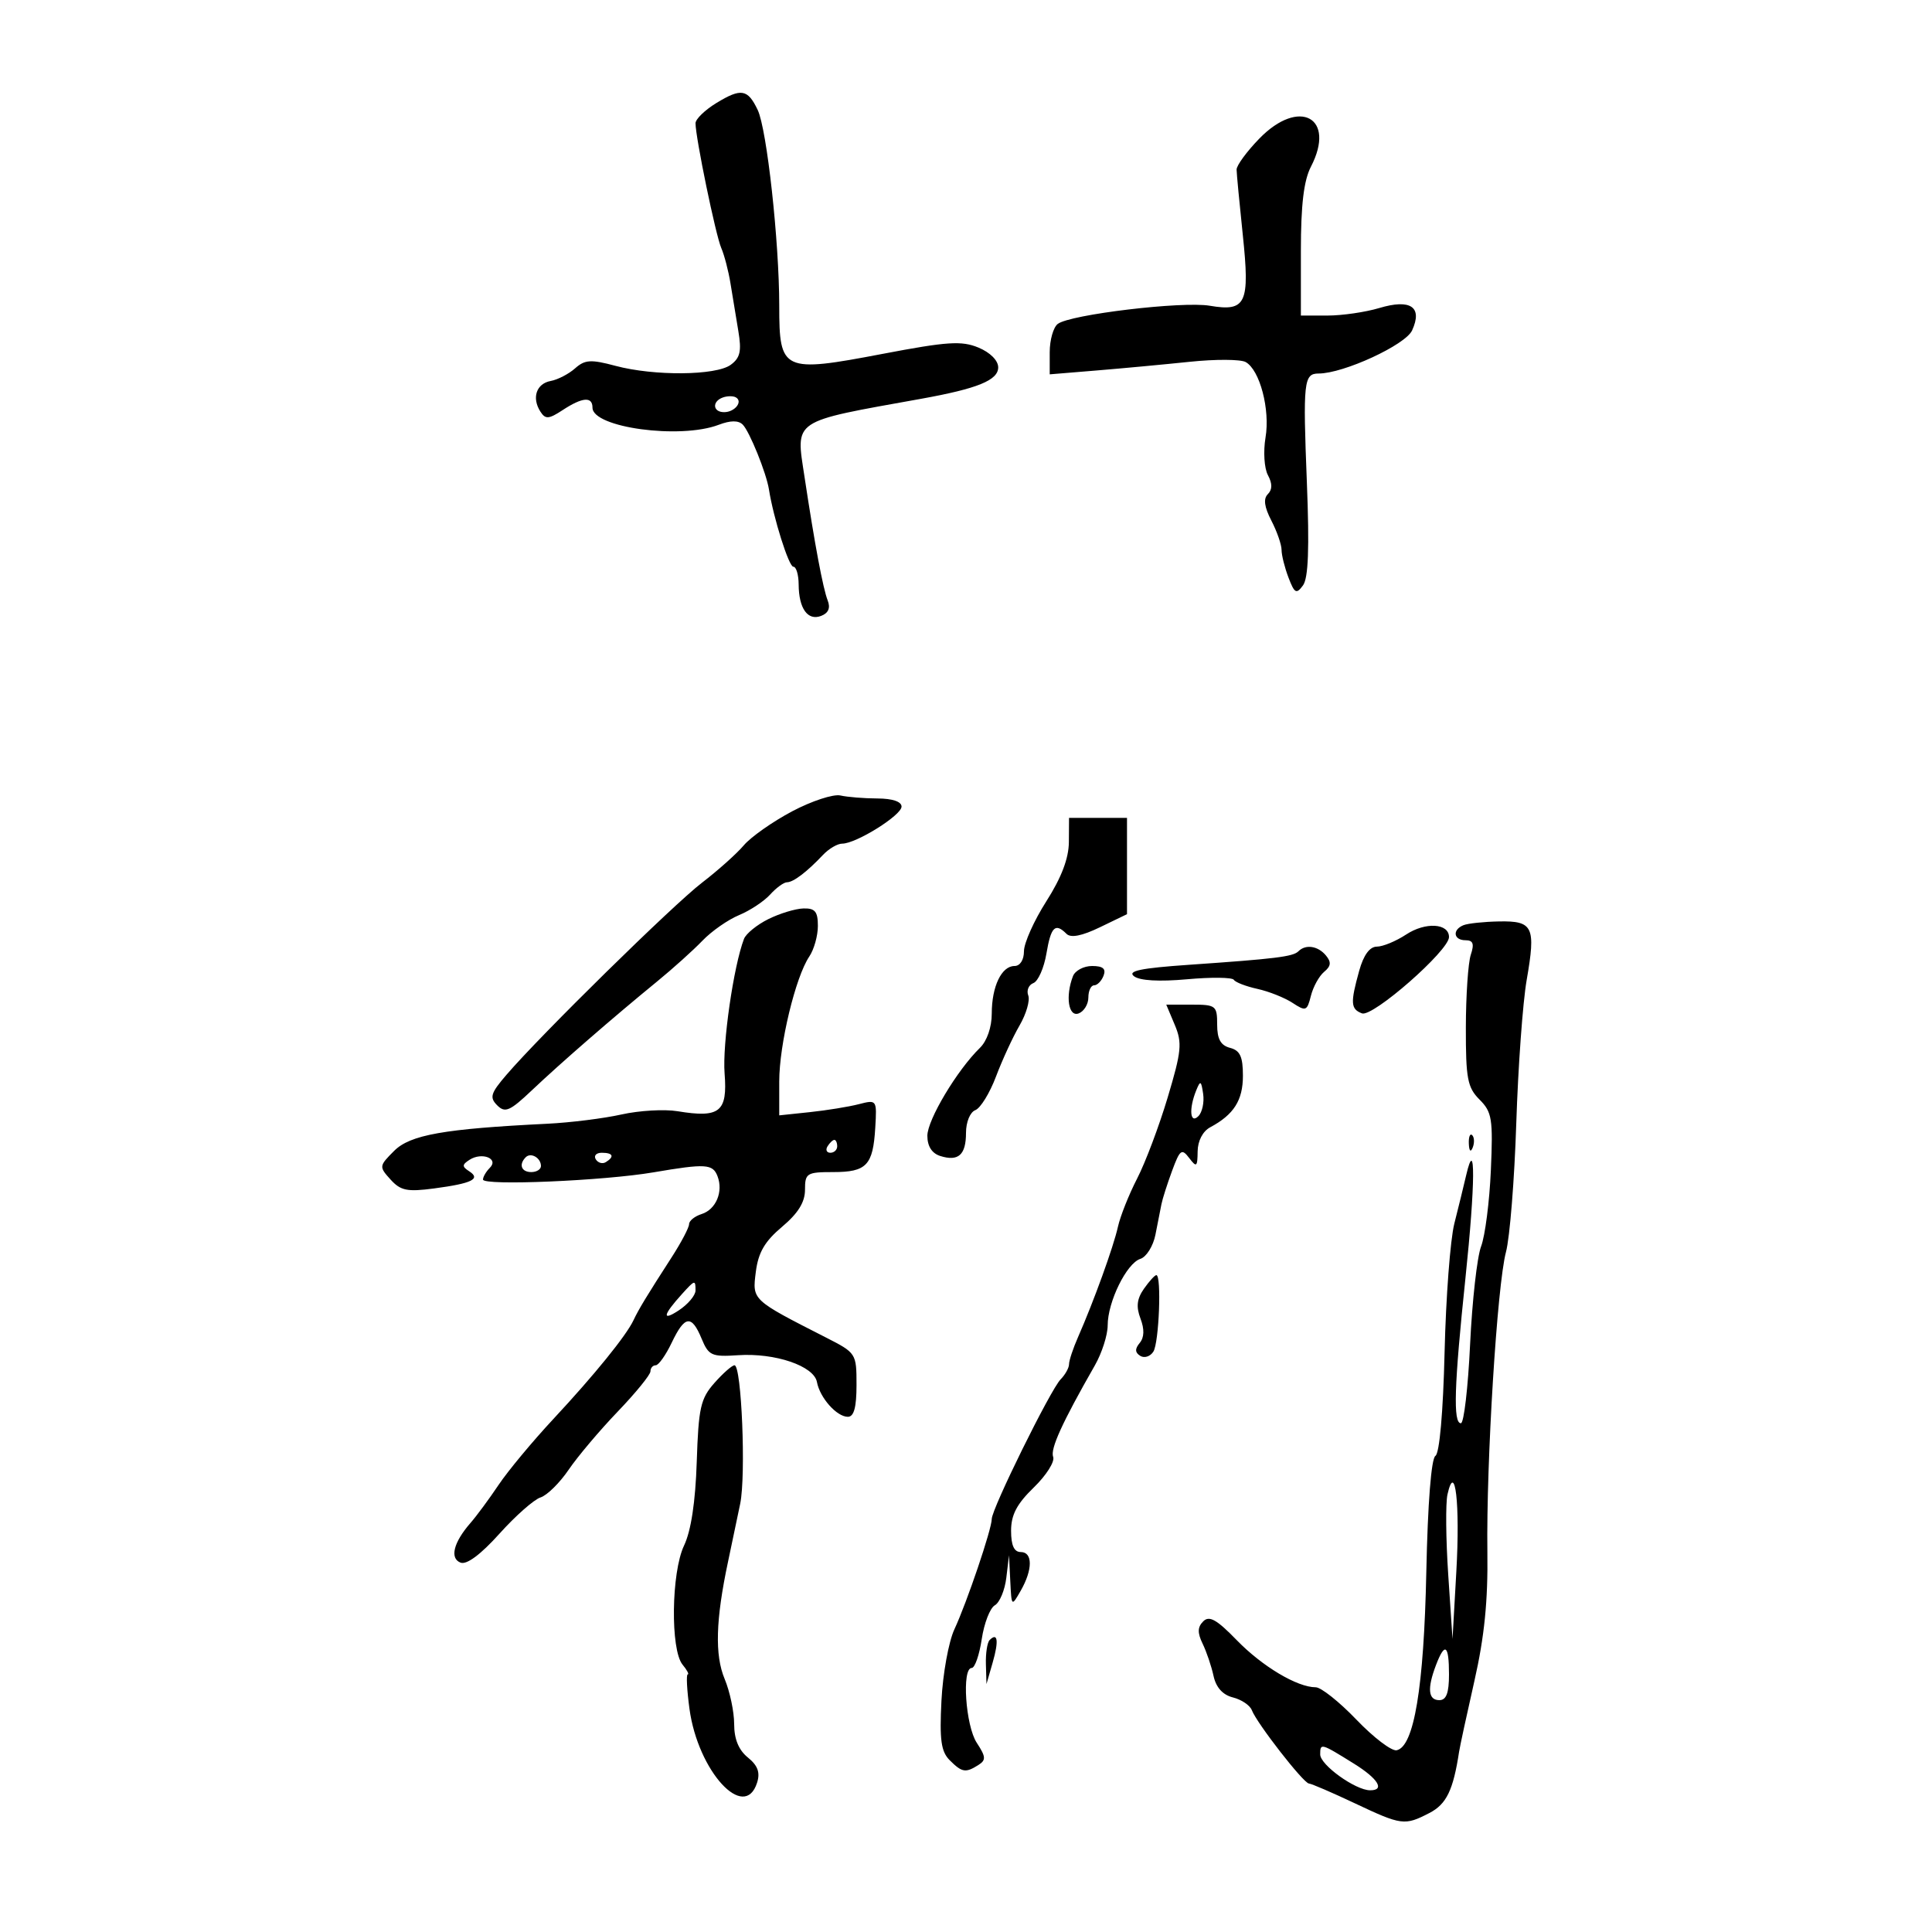 <svg xmlns="http://www.w3.org/2000/svg" width="300" height="300" viewBox="0 0 300 300" version="1.1">
	<path d="M 111.250 15.989 C 109.463 17.079, 108 18.495, 108 19.136 C 108 21.346, 111.127 36.505, 111.994 38.500 C 112.472 39.600, 113.118 42.075, 113.428 44 C 113.739 45.925, 114.288 49.256, 114.648 51.402 C 115.174 54.532, 114.939 55.571, 113.461 56.652 C 111.169 58.328, 101.562 58.410, 95.559 56.805 C 91.743 55.784, 90.827 55.842, 89.295 57.201 C 88.308 58.077, 86.605 58.958, 85.511 59.158 C 83.280 59.568, 82.539 61.779, 83.916 63.921 C 84.695 65.132, 85.205 65.096, 87.379 63.671 C 90.440 61.666, 92 61.540, 92 63.299 C 92 66.397, 105.595 68.245, 111.598 65.963 C 113.425 65.268, 114.657 65.257, 115.331 65.931 C 116.388 66.988, 118.999 73.445, 119.402 76 C 120.102 80.445, 122.487 88, 123.189 88 C 123.635 88, 124.007 89.237, 124.015 90.750 C 124.036 94.493, 125.422 96.436, 127.503 95.637 C 128.639 95.201, 128.980 94.402, 128.524 93.242 C 127.795 91.383, 126.508 84.520, 124.927 74.059 C 123.563 65.030, 122.756 65.572, 143 61.930 C 151.804 60.346, 155 59.044, 155 57.044 C 155 55.976, 153.750 54.725, 151.930 53.971 C 149.317 52.889, 147.102 53.034, 137.050 54.949 C 121.534 57.906, 121 57.658, 121 47.504 C 121 37.515, 119.083 20.073, 117.655 17.074 C 116.108 13.824, 115.086 13.651, 111.250 15.989 M 195.543 21.524 C 193.594 23.530, 192.008 25.696, 192.018 26.336 C 192.028 26.976, 192.459 31.526, 192.977 36.447 C 194.103 47.153, 193.508 48.431, 187.846 47.474 C 183.569 46.751, 166.179 48.831, 164.250 50.296 C 163.563 50.818, 163 52.793, 163 54.686 L 163 58.127 170.250 57.530 C 174.238 57.202, 180.763 56.593, 184.752 56.178 C 188.740 55.762, 192.644 55.781, 193.427 56.219 C 195.630 57.452, 197.244 63.595, 196.509 67.946 C 196.145 70.100, 196.311 72.712, 196.878 73.772 C 197.584 75.092, 197.581 76.019, 196.868 76.732 C 196.150 77.450, 196.319 78.717, 197.415 80.835 C 198.287 82.521, 199 84.569, 199 85.385 C 199 86.202, 199.484 88.137, 200.075 89.685 C 201.013 92.142, 201.299 92.297, 202.325 90.905 C 203.162 89.768, 203.336 85.173, 202.930 74.905 C 202.310 59.260, 202.446 58, 204.754 58 C 208.620 58, 218.243 53.561, 219.272 51.303 C 220.932 47.659, 219.039 46.372, 214.166 47.832 C 212.022 48.474, 208.408 49, 206.134 49 L 202 49 202 38.950 C 202 31.800, 202.450 28.030, 203.561 25.883 C 207.504 18.258, 201.751 15.130, 195.543 21.524 M 112.250 61.718 C 110.532 62.334, 110.672 64, 112.441 64 C 114.097 64, 115.408 62.351, 114.266 61.704 C 113.845 61.465, 112.938 61.472, 112.250 61.718 M 123 125.984 C 119.975 127.587, 116.600 129.960, 115.500 131.258 C 114.400 132.556, 111.481 135.166, 109.013 137.059 C 104.503 140.518, 83.970 160.689, 78.645 166.893 C 76.180 169.764, 75.984 170.412, 77.208 171.637 C 78.432 172.861, 79.172 172.538, 82.614 169.277 C 87.071 165.055, 95.207 157.986, 102 152.433 C 104.475 150.410, 107.658 147.548, 109.072 146.072 C 110.487 144.597, 113.042 142.811, 114.750 142.103 C 116.458 141.396, 118.633 139.958, 119.583 138.909 C 120.533 137.859, 121.709 137, 122.197 137 C 123.184 137, 125.293 135.399, 127.793 132.750 C 128.701 131.787, 130.043 131, 130.774 131 C 132.939 131, 139.984 126.606, 139.992 125.250 C 139.997 124.473, 138.580 123.995, 136.250 123.986 C 134.188 123.979, 131.600 123.770, 130.500 123.522 C 129.400 123.274, 126.025 124.382, 123 125.984 M 165.974 130.750 C 165.957 133.286, 164.824 136.265, 162.474 139.954 C 160.563 142.953, 159 146.441, 159 147.704 C 159 149.054, 158.396 150, 157.535 150 C 155.519 150, 154 153.178, 154 157.395 C 154 159.502, 153.260 161.643, 152.163 162.711 C 148.617 166.165, 144 173.886, 144 176.363 C 144 177.983, 144.702 179.088, 145.991 179.497 C 148.816 180.394, 150 179.334, 150 175.910 C 150 174.235, 150.633 172.694, 151.451 172.380 C 152.249 172.074, 153.693 169.726, 154.659 167.162 C 155.626 164.598, 157.270 161.034, 158.312 159.242 C 159.355 157.449, 159.964 155.349, 159.667 154.574 C 159.370 153.799, 159.728 152.935, 160.463 152.652 C 161.199 152.370, 162.110 150.308, 162.488 148.070 C 163.194 143.895, 163.849 143.249, 165.604 145.004 C 166.276 145.676, 167.996 145.337, 170.804 143.981 L 175 141.953 175 134.477 L 175 127 170.500 127 L 166 127 165.974 130.750 M 119.296 142.724 C 117.533 143.601, 115.838 144.980, 115.528 145.788 C 113.904 150.020, 112.156 162.149, 112.515 166.694 C 112.986 172.661, 111.773 173.633, 105.208 172.550 C 103.169 172.213, 99.250 172.441, 96.500 173.056 C 93.750 173.671, 88.575 174.318, 85 174.493 C 68.944 175.281, 63.700 176.209, 61.203 178.706 C 58.851 181.058, 58.838 181.163, 60.640 183.154 C 62.210 184.890, 63.222 185.096, 67.435 184.537 C 73.291 183.760, 74.704 183.066, 72.857 181.875 C 71.721 181.143, 71.730 180.852, 72.909 180.093 C 74.835 178.853, 77.500 179.900, 76.067 181.333 C 75.480 181.920, 75 182.742, 75 183.160 C 75 184.151, 93.780 183.355, 101.500 182.036 C 109.570 180.658, 110.681 180.726, 111.416 182.641 C 112.339 185.046, 111.179 187.808, 108.949 188.516 C 107.877 188.856, 107 189.563, 107 190.087 C 107 190.611, 105.772 192.943, 104.270 195.270 C 100.424 201.231, 99.181 203.281, 98.373 205 C 97.243 207.403, 92.288 213.511, 85.939 220.326 C 82.699 223.804, 78.865 228.416, 77.419 230.575 C 75.973 232.734, 74.004 235.400, 73.044 236.500 C 70.417 239.509, 69.802 241.987, 71.518 242.645 C 72.465 243.009, 74.644 241.388, 77.546 238.160 C 80.045 235.381, 82.919 232.843, 83.933 232.521 C 84.947 232.199, 86.913 230.263, 88.301 228.218 C 89.690 226.173, 93.115 222.115, 95.913 219.199 C 98.711 216.284, 101 213.471, 101 212.949 C 101 212.427, 101.367 212, 101.815 212 C 102.263 212, 103.381 210.425, 104.299 208.500 C 106.325 204.250, 107.387 204.106, 108.945 207.868 C 110.035 210.499, 110.503 210.711, 114.613 210.436 C 120.357 210.052, 126.389 212.104, 126.853 214.599 C 127.309 217.052, 129.930 220, 131.655 220 C 132.600 220, 133 218.530, 133 215.053 C 133 210.157, 132.951 210.080, 128.250 207.686 C 116.707 201.805, 116.806 201.898, 117.363 197.500 C 117.745 194.484, 118.747 192.762, 121.435 190.500 C 123.930 188.400, 125 186.675, 125 184.750 C 125 182.169, 125.269 182, 129.378 182 C 134.565 182, 135.561 180.951, 135.910 175.117 C 136.171 170.760, 136.155 170.738, 133.336 171.462 C 131.776 171.863, 128.363 172.416, 125.750 172.692 L 121 173.193 121 167.912 C 121 162.187, 123.526 151.695, 125.667 148.527 C 126.400 147.443, 127 145.305, 127 143.777 C 127 141.545, 126.559 141.013, 124.750 141.064 C 123.513 141.099, 121.058 141.846, 119.296 142.724 M 218.344 145.112 C 216.780 146.143, 214.734 146.990, 213.797 146.993 C 212.683 146.998, 211.734 148.298, 211.053 150.750 C 209.667 155.740, 209.728 156.682, 211.484 157.355 C 213.148 157.994, 225 147.607, 225 145.509 C 225 143.354, 221.342 143.135, 218.344 145.112 M 227.250 143.662 C 225.478 144.377, 225.698 146, 227.567 146 C 228.749 146, 228.950 146.554, 228.384 148.250 C 227.971 149.488, 227.626 154.573, 227.617 159.550 C 227.603 167.481, 227.866 168.866, 229.743 170.743 C 231.680 172.680, 231.849 173.737, 231.500 181.729 C 231.287 186.592, 230.606 191.905, 229.985 193.535 C 229.364 195.166, 228.595 202.012, 228.276 208.750 C 227.957 215.488, 227.314 221, 226.848 221 C 225.617 221, 225.799 215.176, 227.551 198.490 C 229.091 183.836, 229.145 176.121, 227.664 182.500 C 227.281 184.150, 226.455 187.525, 225.827 190 C 225.199 192.475, 224.519 201.456, 224.315 209.958 C 224.091 219.291, 223.527 225.674, 222.892 226.067 C 222.245 226.466, 221.700 233.413, 221.477 244.108 C 221.102 262.037, 219.567 271.246, 216.865 271.780 C 216.085 271.934, 213.278 269.797, 210.627 267.030 C 207.975 264.264, 205.130 262, 204.304 262 C 201.429 262, 195.991 258.753, 192.028 254.670 C 188.927 251.475, 187.772 250.828, 186.840 251.760 C 185.946 252.654, 185.921 253.538, 186.742 255.230 C 187.349 256.478, 188.111 258.731, 188.437 260.235 C 188.826 262.027, 189.862 263.178, 191.443 263.575 C 192.770 263.908, 194.092 264.797, 194.381 265.550 C 195.168 267.601, 202.387 276.878, 203.247 276.943 C 203.658 276.974, 206.852 278.350, 210.344 280 C 217.651 283.452, 218.109 283.512, 221.966 281.517 C 224.607 280.152, 225.659 277.975, 226.568 272 C 226.693 271.175, 227.765 266.225, 228.948 261 C 230.499 254.156, 231.061 248.565, 230.959 241 C 230.772 227.082, 232.478 199.539, 233.844 194.423 C 234.443 192.180, 235.164 183.180, 235.446 174.423 C 235.729 165.665, 236.455 155.656, 237.060 152.179 C 238.500 143.902, 238.068 142.981, 232.781 143.079 C 230.427 143.122, 227.938 143.385, 227.250 143.662 M 201.618 147.716 C 200.783 148.550, 198.070 148.885, 184.587 149.816 C 177.143 150.330, 175.026 150.771, 176.087 151.589 C 176.983 152.280, 179.996 152.452, 184.327 152.060 C 188.083 151.720, 191.350 151.758, 191.589 152.144 C 191.828 152.530, 193.474 153.165, 195.247 153.554 C 197.020 153.944, 199.471 154.918, 200.694 155.719 C 202.770 157.080, 202.960 157.007, 203.557 154.629 C 203.909 153.228, 204.833 151.554, 205.610 150.908 C 206.682 150.019, 206.750 149.403, 205.890 148.367 C 204.653 146.877, 202.747 146.586, 201.618 147.716 M 166.607 151.582 C 165.407 154.710, 165.911 157.971, 167.500 157.362 C 168.325 157.045, 169 155.934, 169 154.893 C 169 153.852, 169.402 153, 169.893 153 C 170.384 153, 171.045 152.325, 171.362 151.500 C 171.773 150.428, 171.264 150, 169.576 150 C 168.277 150, 166.941 150.712, 166.607 151.582 M 182.421 159.150 C 183.593 161.938, 183.467 163.231, 181.321 170.400 C 179.988 174.855, 177.852 180.525, 176.576 183 C 175.299 185.475, 173.956 188.850, 173.591 190.500 C 172.909 193.587, 169.835 202.085, 167.386 207.651 C 166.624 209.384, 166 211.265, 166 211.830 C 166 212.395, 165.414 213.452, 164.699 214.179 C 163.127 215.774, 154 234.277, 154 235.867 C 154 237.437, 150.159 248.779, 148.198 253 C 147.303 254.925, 146.399 259.911, 146.188 264.080 C 145.878 270.184, 146.129 271.986, 147.473 273.330 C 149.376 275.233, 149.937 275.326, 151.921 274.070 C 153.132 273.304, 153.095 272.794, 151.671 270.621 C 149.929 267.961, 149.324 259, 150.886 259 C 151.374 259, 152.075 256.983, 152.445 254.517 C 152.815 252.051, 153.730 249.689, 154.479 249.267 C 155.228 248.845, 156.029 246.925, 156.260 245 L 156.680 241.500 156.875 245.500 C 157.070 249.491, 157.074 249.494, 158.500 247 C 160.375 243.720, 160.375 241, 158.500 241 C 157.469 241, 157 239.966, 157 237.696 C 157 235.229, 157.892 233.528, 160.523 230.978 C 162.461 229.099, 163.816 226.962, 163.534 226.227 C 163.062 224.997, 164.908 220.944, 170.009 212.016 C 171.104 210.099, 172 207.302, 172 205.800 C 172 202.146, 174.945 196.152, 177.072 195.477 C 178.013 195.179, 179.068 193.487, 179.417 191.717 C 179.766 189.948, 180.184 187.825, 180.345 187 C 180.506 186.175, 181.251 183.838, 182 181.806 C 183.218 178.502, 183.497 178.291, 184.649 179.806 C 185.800 181.320, 185.940 181.212, 185.968 178.785 C 185.987 177.154, 186.767 175.660, 187.922 175.042 C 191.589 173.079, 193 170.857, 193 167.045 C 193 164.074, 192.559 163.118, 191 162.710 C 189.544 162.329, 189 161.346, 189 159.094 C 189 156.157, 188.799 156, 185.048 156 L 181.097 156 182.421 159.150 M 185.741 169.332 C 184.581 172.198, 184.790 174.610, 186.085 173.315 C 186.681 172.719, 187.015 171.166, 186.826 169.865 C 186.523 167.783, 186.393 167.719, 185.741 169.332 M 228.079 177.583 C 228.127 178.748, 228.364 178.985, 228.683 178.188 C 228.972 177.466, 228.936 176.603, 228.604 176.271 C 228.272 175.939, 228.036 176.529, 228.079 177.583 M 128.500 178 C 128.160 178.550, 128.359 179, 128.941 179 C 129.523 179, 130 178.550, 130 178 C 130 177.450, 129.802 177, 129.559 177 C 129.316 177, 128.840 177.450, 128.500 178 M 81.639 179.694 C 80.513 180.820, 80.954 182, 82.500 182 C 83.325 182, 84 181.577, 84 181.059 C 84 179.798, 82.438 178.895, 81.639 179.694 M 92.510 180.016 C 92.856 180.575, 93.557 180.774, 94.069 180.457 C 95.456 179.600, 95.198 179, 93.441 179 C 92.584 179, 92.165 179.457, 92.510 180.016 M 177.628 200.121 C 176.538 201.677, 176.395 202.909, 177.092 204.743 C 177.725 206.406, 177.685 207.675, 176.973 208.533 C 176.207 209.455, 176.233 210.026, 177.063 210.539 C 177.701 210.934, 178.616 210.636, 179.096 209.878 C 179.976 208.490, 180.382 198, 179.557 198 C 179.313 198, 178.445 198.955, 177.628 200.121 M 105.905 200.929 C 102.948 204.194, 102.737 205.219, 105.377 203.489 C 106.820 202.543, 108 201.147, 108 200.385 C 108 198.695, 107.905 198.720, 105.905 200.929 M 110.930 214.750 C 108.782 217.181, 108.464 218.603, 108.190 227 C 107.987 233.227, 107.307 237.706, 106.216 240 C 104.232 244.171, 104.086 256.193, 105.991 258.489 C 106.680 259.320, 107.040 260, 106.790 260 C 106.540 260, 106.662 262.408, 107.061 265.351 C 108.375 275.036, 115.615 282.939, 117.560 276.812 C 118.063 275.227, 117.668 274.150, 116.127 272.902 C 114.698 271.744, 114 270.042, 114 267.712 C 114 265.805, 113.335 262.654, 112.523 260.709 C 110.972 256.997, 111.131 251.515, 113.049 242.500 C 113.635 239.750, 114.484 235.700, 114.937 233.500 C 115.850 229.065, 115.150 212, 114.055 212 C 113.673 212, 112.267 213.238, 110.930 214.750 M 224.763 232.058 C 224.460 233.401, 224.512 239, 224.879 244.500 L 225.546 254.500 226.140 244 C 226.734 233.512, 225.956 226.768, 224.763 232.058 M 153.667 254.667 C 153.300 255.033, 153.041 256.721, 153.090 258.417 L 153.180 261.500 154.147 258.140 C 155.113 254.783, 154.924 253.410, 153.667 254.667 M 222.975 258.565 C 221.592 262.204, 221.765 264, 223.500 264 C 224.583 264, 225 262.889, 225 260 C 225 255.380, 224.359 254.926, 222.975 258.565 M 205 272.431 C 205 274.058, 210.476 277.989, 212.750 277.996 C 215.096 278.003, 214.005 276.201, 210.250 273.865 C 205.086 270.652, 205 270.629, 205 272.431" stroke="none" fill="black" fill-rule="evenodd"/>
</svg>